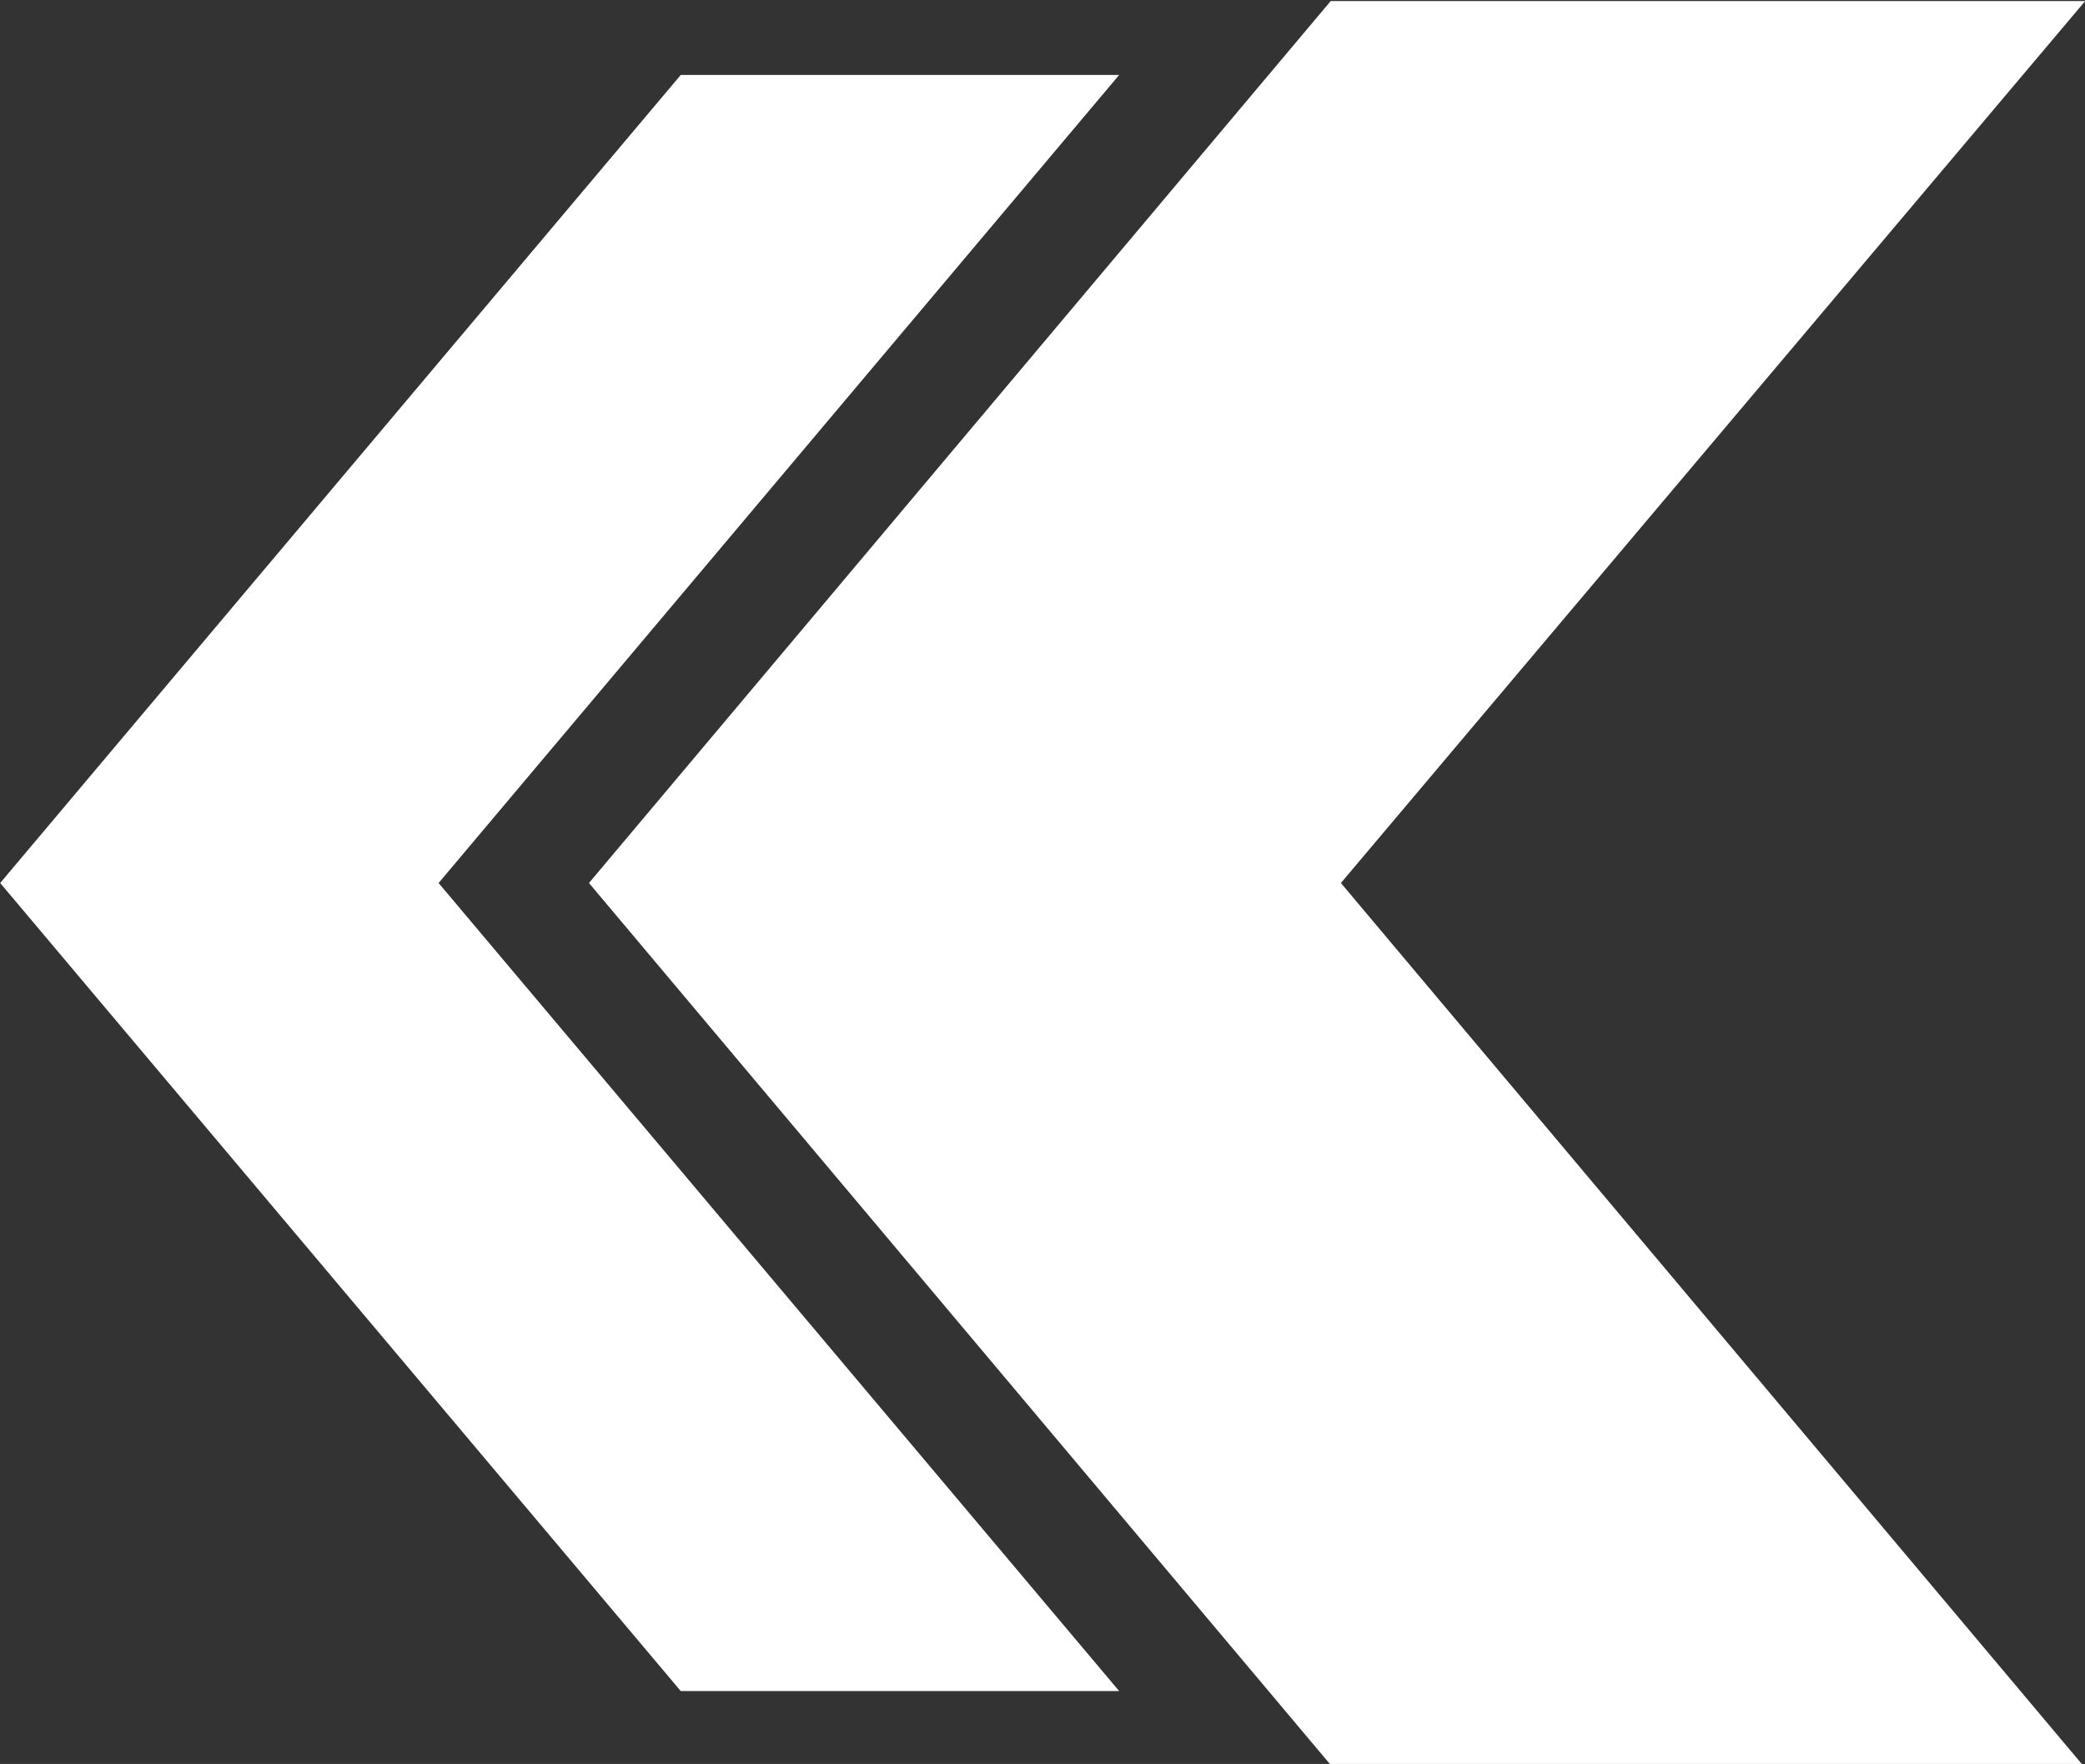 <?xml version="1.0" encoding="utf-8"?>
<!-- Generator: Adobe Illustrator 24.0.2, SVG Export Plug-In . SVG Version: 6.00 Build 0)  -->
<svg version="1.1" id="Layer_1" xmlns="http://www.w3.org/2000/svg" xmlns:xlink="http://www.w3.org/1999/xlink" x="0px" y="0px"
	 viewBox="0 0 81.8 69.2" style="enable-background:new 0 0 81.8 69.2;" xml:space="preserve">
<rect x="0" y="0" width="81.8" height="69.2" fill="#333333" stroke="none"/>
<style type="text/css">
	.st0{fill:#11E6E6;}
	.st1{fill:#FFFFFF;}
</style>
<g transform="matrix(1, 0, 0, 1, 8305, 5567)">
	<circle id="Ellipse_138-2_1_" class="st0" cx="-8188.1" cy="-5739.8" r="73"/>
</g>
<g id="Group_1155" transform="translate(8346.107 5614.841)">
	<path id="Path_340" class="st1" d="M-8323-5580.2l29.1-34.6h29.6l-29.2,34.6l29.1,34.6h-29.5L-8323-5580.2z"/>
	<path id="Path_341" class="st1" d="M-8346.1-5580.2l26.7-31.7h17.2l-26.7,31.7l26.7,31.7h-17.2L-8346.1-5580.2z"/>
</g>
</svg>
